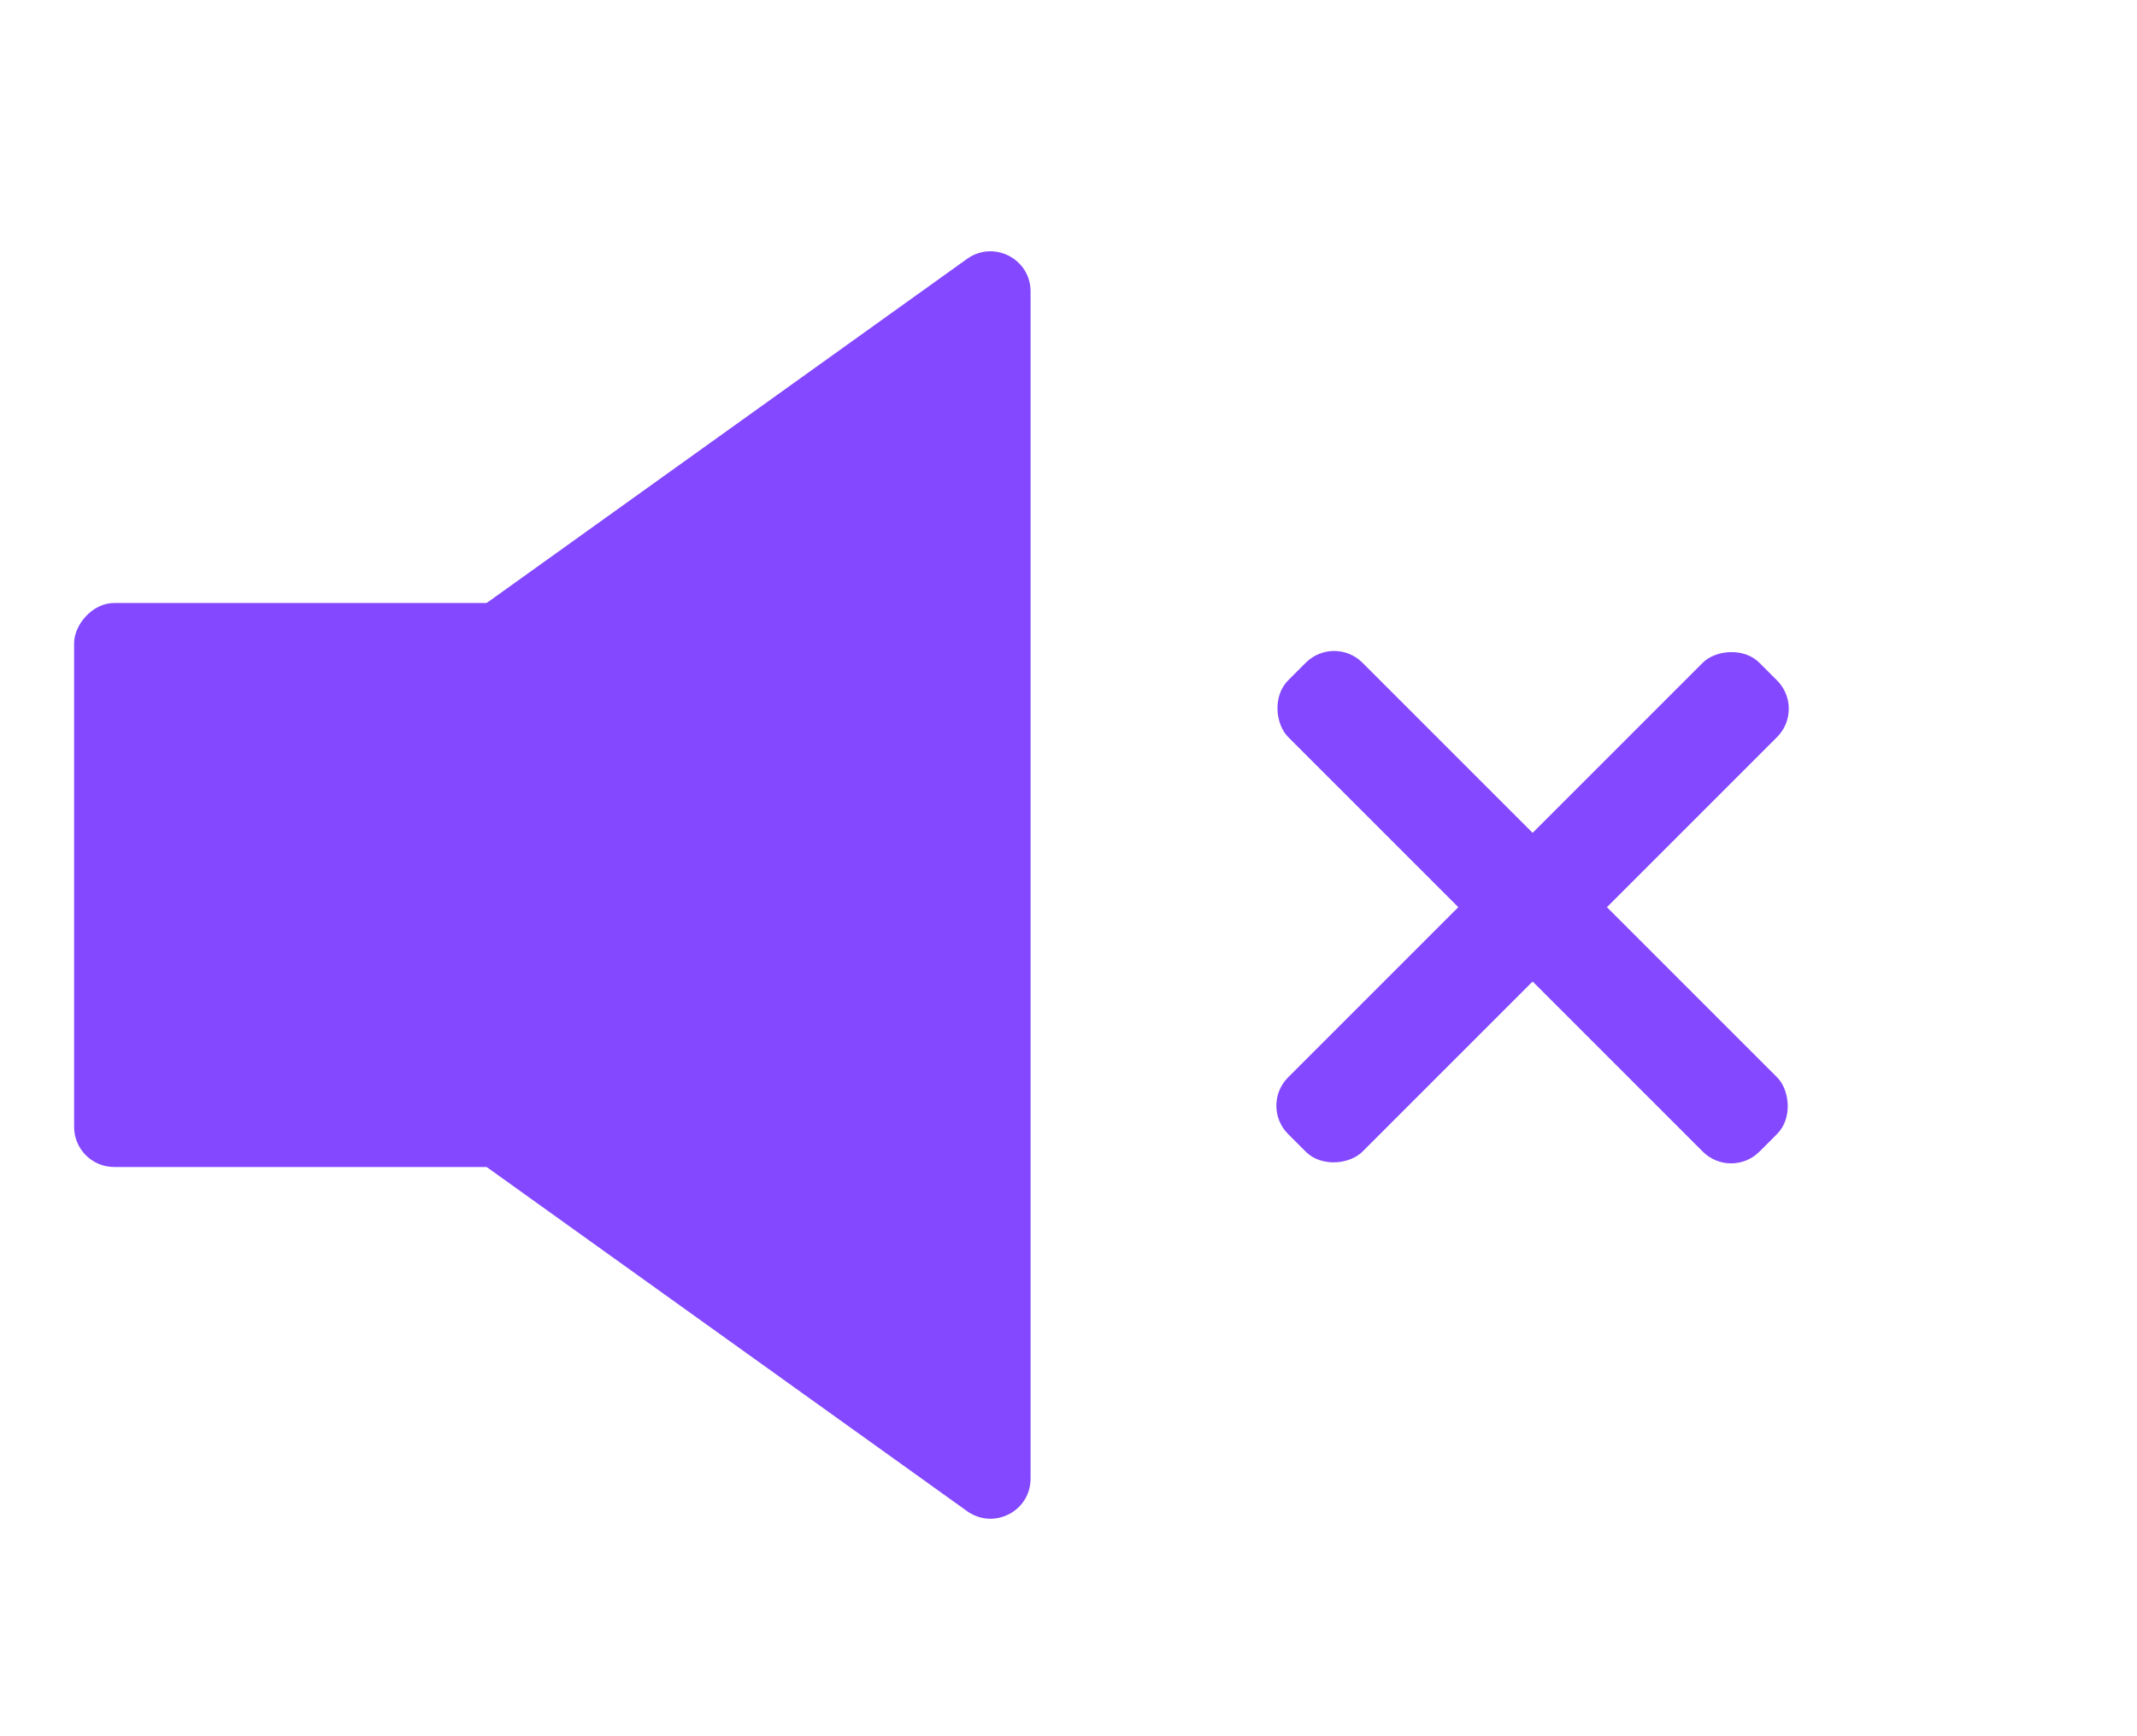 <svg width="16" height="13" viewBox="0 0 16 13" fill="none" xmlns="http://www.w3.org/2000/svg">
<rect width="4.751" height="4.223" rx="0.3" transform="matrix(1 0 0 -1 0.555 8.738)" fill="#8348FF"/>
<path d="M1.036 6.383C0.869 6.502 0.869 6.751 1.036 6.87L7.241 11.315C7.44 11.457 7.716 11.316 7.716 11.071L7.716 2.182C7.716 1.938 7.44 1.796 7.241 1.938L1.036 6.383Z" fill="#8348FF"/>
<rect width="0.787" height="4.991" rx="0.3" transform="matrix(0.707 -0.707 -0.707 -0.707 12.961 8.835)" fill="#8348FF"/>
<rect width="0.787" height="4.991" rx="0.3" transform="matrix(0.707 0.707 0.707 -0.707 9.432 8.279)" fill="#8348FF"/>
</svg>
